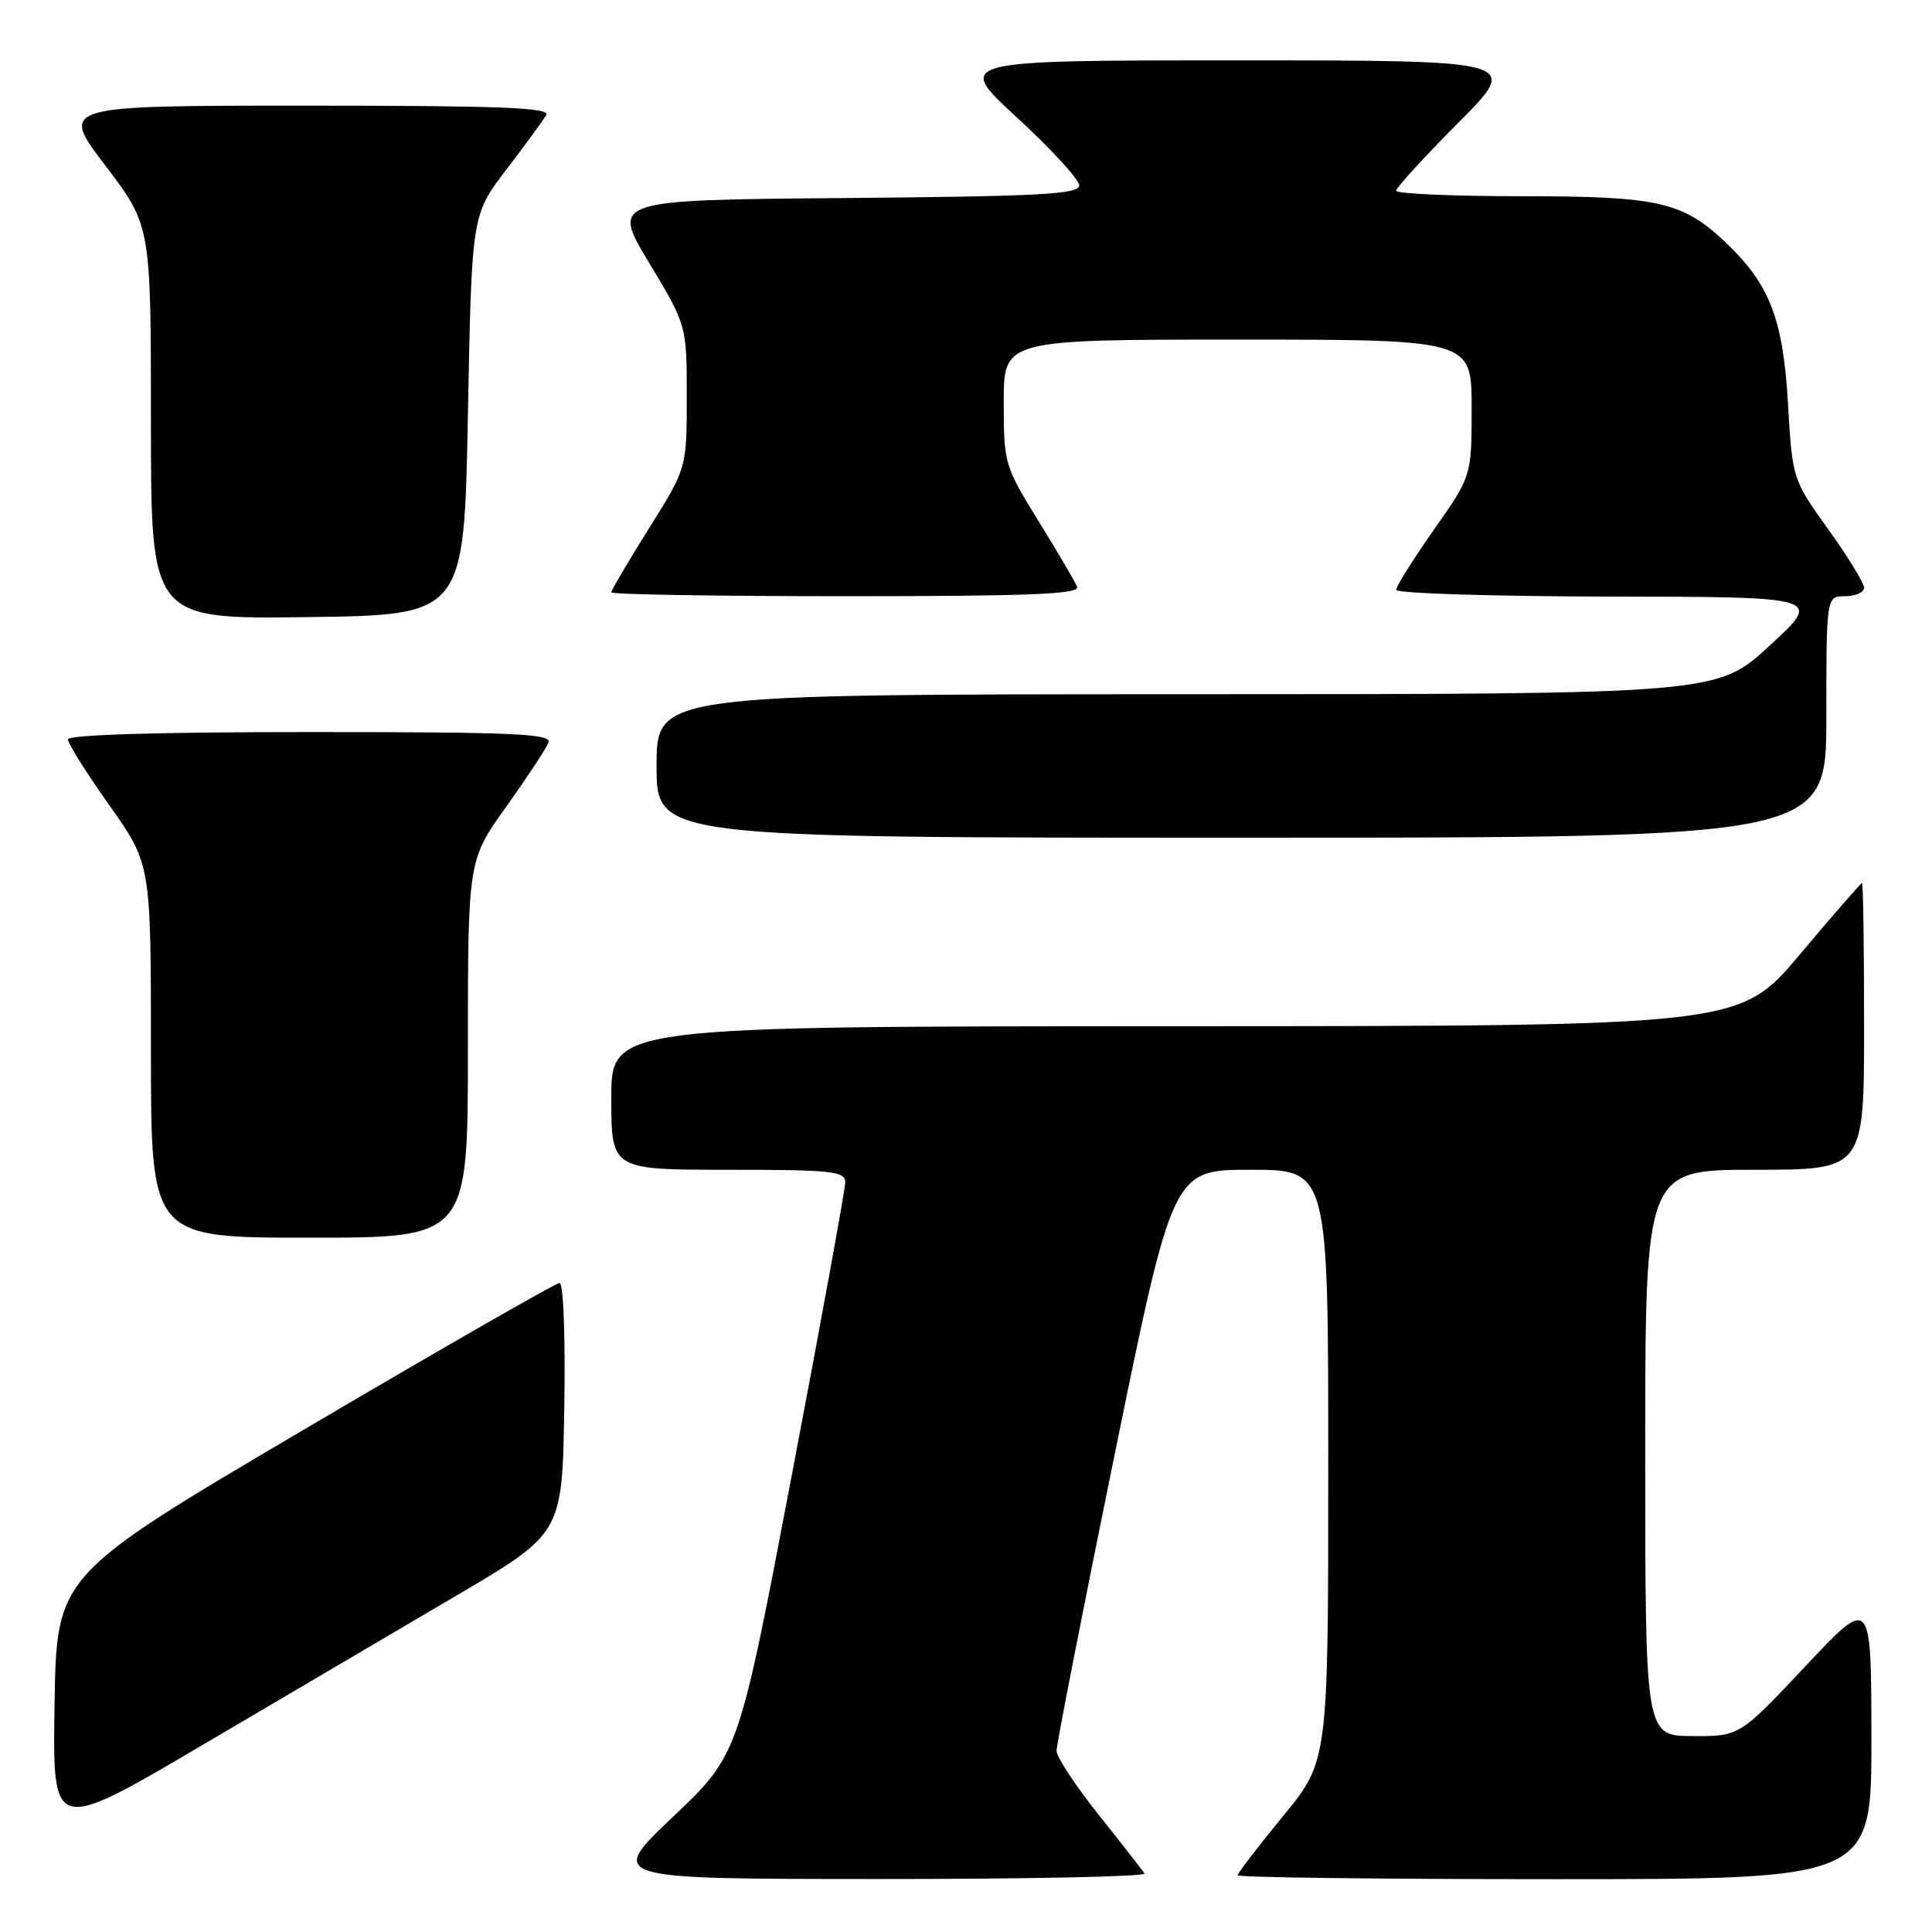 <?xml version="1.0" encoding="UTF-8" standalone="no"?>
<!DOCTYPE svg PUBLIC "-//W3C//DTD SVG 1.1//EN" "http://www.w3.org/Graphics/SVG/1.1/DTD/svg11.dtd" >
<svg xmlns="http://www.w3.org/2000/svg" xmlns:xlink="http://www.w3.org/1999/xlink" version="1.1" viewBox="0 0 256 256">
 <g >
 <path fill="currentColor"
d=" M 151.65 248.25 C 151.40 247.84 148.67 244.35 145.60 240.50 C 142.53 236.65 140.00 232.82 140.00 232.00 C 139.99 231.18 143.45 213.51 147.69 192.75 C 155.41 155.00 155.41 155.00 165.70 155.00 C 176.00 155.00 176.00 155.00 176.00 194.17 C 176.00 233.35 176.00 233.35 170.00 240.66 C 166.70 244.68 164.00 248.20 164.00 248.48 C 164.00 248.77 182.90 249.00 206.00 249.00 C 248.00 249.00 248.00 249.00 247.97 230.25 C 247.95 211.50 247.95 211.50 239.22 220.79 C 230.50 230.07 230.50 230.07 224.25 230.04 C 218.00 230.00 218.00 230.00 218.00 192.50 C 218.00 155.00 218.00 155.00 232.50 155.00 C 247.00 155.00 247.00 155.00 247.00 136.00 C 247.00 125.55 246.88 117.00 246.73 117.00 C 246.58 117.00 242.86 121.27 238.48 126.48 C 230.50 135.96 230.50 135.96 155.75 135.98 C 81.00 136.00 81.00 136.00 81.00 145.50 C 81.00 155.00 81.00 155.00 96.50 155.00 C 110.23 155.00 112.00 155.19 112.00 156.65 C 112.00 157.56 108.82 174.99 104.93 195.40 C 97.87 232.50 97.87 232.50 89.18 240.73 C 80.50 248.97 80.50 248.97 116.31 248.98 C 136.00 248.99 151.91 248.66 151.65 248.25 Z  M 60.50 211.41 C 74.50 203.17 74.50 203.17 74.77 186.59 C 74.93 177.21 74.66 170.00 74.15 170.00 C 73.65 170.00 58.45 178.72 40.37 189.37 C 7.50 208.74 7.50 208.74 7.23 225.83 C 6.95 242.92 6.95 242.92 26.73 231.28 C 37.60 224.88 52.80 215.94 60.50 211.41 Z  M 62.00 139.00 C 62.00 114.01 62.00 114.01 67.07 106.90 C 69.86 102.99 72.38 99.17 72.68 98.40 C 73.13 97.22 68.18 97.00 41.11 97.00 C 20.80 97.00 9.00 97.36 9.00 97.98 C 9.00 98.52 11.48 102.45 14.50 106.72 C 20.00 114.49 20.00 114.49 20.00 139.24 C 20.00 164.00 20.00 164.00 41.00 164.00 C 62.00 164.00 62.00 164.00 62.00 139.00 Z  M 242.00 95.00 C 242.00 79.00 242.00 79.00 244.50 79.00 C 245.88 79.00 247.00 78.49 247.00 77.88 C 247.00 77.26 244.86 73.77 242.25 70.13 C 237.51 63.51 237.50 63.48 236.92 53.50 C 236.27 42.34 234.52 37.75 228.84 32.30 C 223.01 26.72 219.90 26.00 201.53 26.00 C 192.44 26.00 185.00 25.67 185.00 25.27 C 185.00 24.87 188.70 20.82 193.23 16.27 C 201.46 8.00 201.46 8.00 163.99 8.00 C 126.52 8.00 126.52 8.00 134.76 15.58 C 139.29 19.75 143.00 23.79 143.00 24.57 C 143.00 25.74 137.83 26.02 112.00 26.24 C 81.01 26.50 81.01 26.50 86.00 34.81 C 91.00 43.12 91.00 43.12 91.00 52.57 C 91.00 62.02 91.00 62.02 86.00 70.00 C 83.25 74.39 81.00 78.21 81.00 78.49 C 81.00 78.77 95.00 79.00 112.11 79.00 C 136.59 79.00 143.11 78.73 142.72 77.75 C 142.45 77.06 140.15 73.15 137.61 69.05 C 133.10 61.75 133.00 61.41 133.00 53.30 C 133.00 45.00 133.00 45.00 164.00 45.00 C 195.00 45.00 195.00 45.00 195.00 54.04 C 195.00 63.07 195.00 63.07 190.00 70.19 C 187.25 74.11 185.00 77.69 185.00 78.16 C 185.00 78.62 197.71 79.02 213.25 79.05 C 241.50 79.09 241.50 79.09 234.50 85.54 C 227.50 91.98 227.50 91.98 157.25 91.99 C 87.00 92.00 87.00 92.00 87.00 101.50 C 87.00 111.00 87.00 111.00 164.50 111.00 C 242.00 111.00 242.00 111.00 242.00 95.00 Z  M 62.00 55.00 C 62.50 28.49 62.50 28.49 67.07 22.50 C 69.59 19.20 71.98 15.94 72.38 15.25 C 72.96 14.26 66.32 14.00 40.51 14.00 C 7.91 14.00 7.91 14.00 13.96 21.94 C 20.00 29.88 20.00 29.88 20.00 55.96 C 20.00 82.04 20.00 82.04 40.75 81.77 C 61.50 81.50 61.50 81.50 62.00 55.00 Z "/>
</g>
</svg>